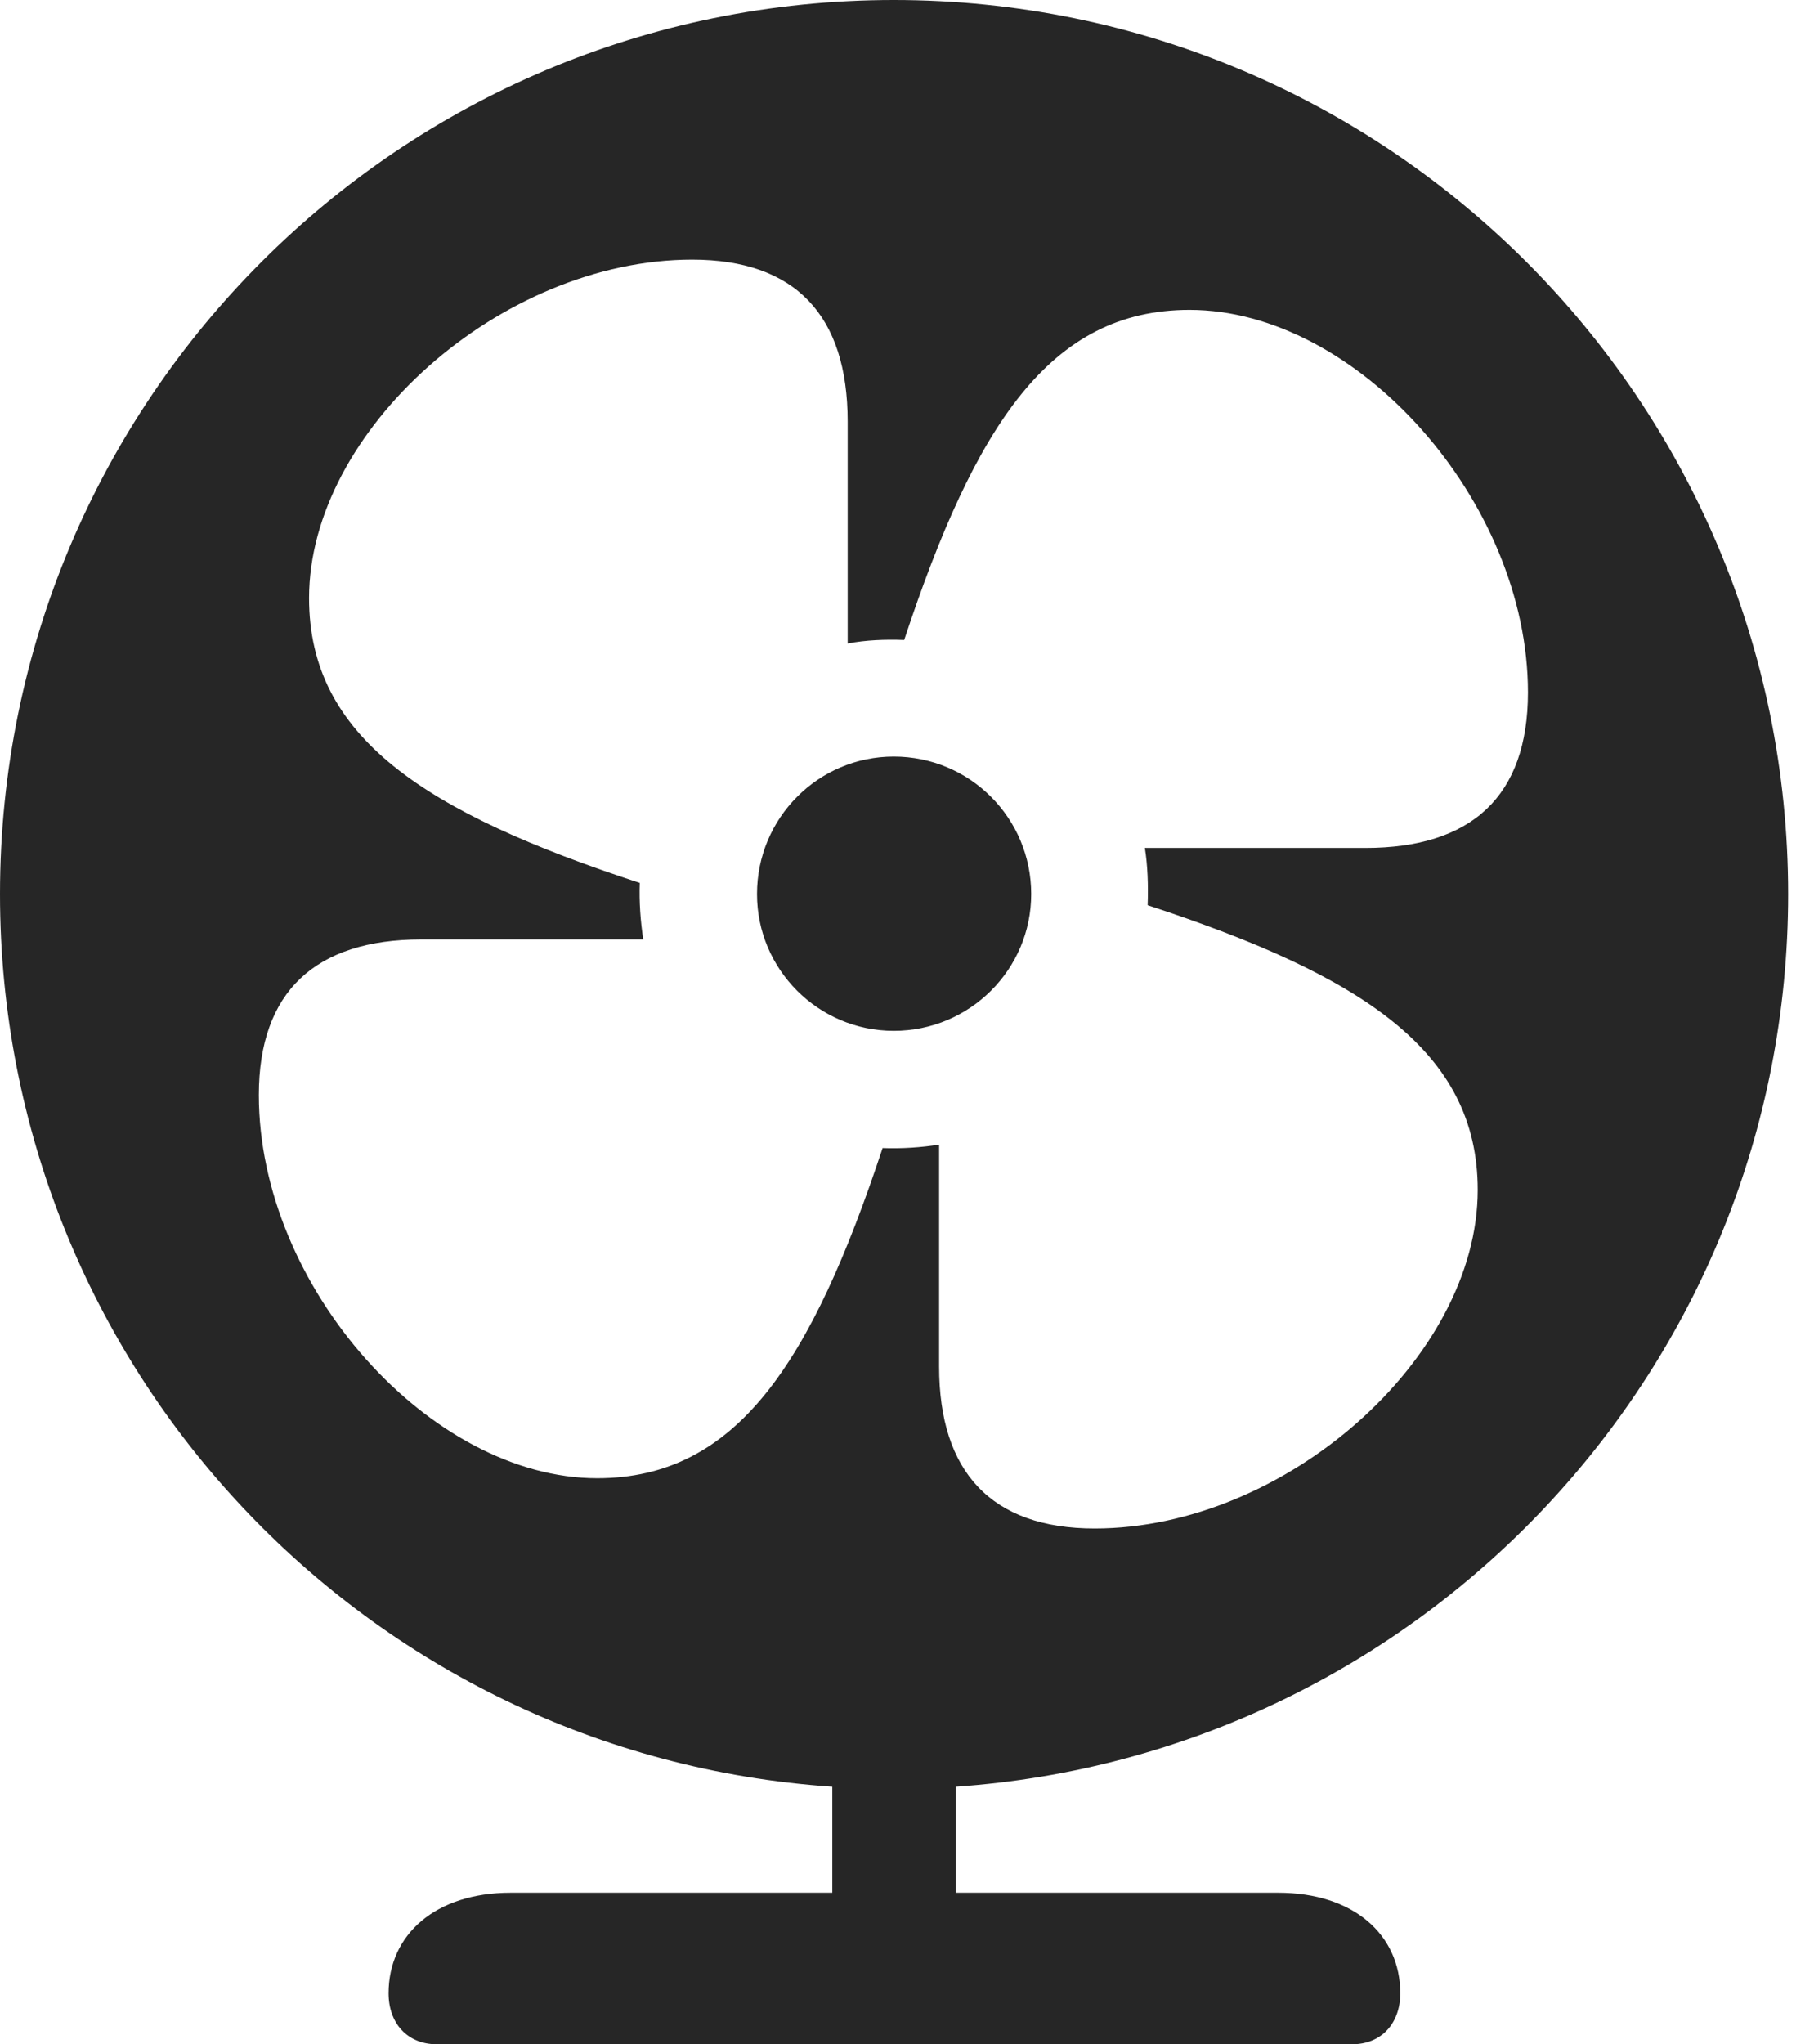 <?xml version="1.0" encoding="UTF-8"?>
<!--Generator: Apple Native CoreSVG 326-->
<!DOCTYPE svg
PUBLIC "-//W3C//DTD SVG 1.1//EN"
       "http://www.w3.org/Graphics/SVG/1.1/DTD/svg11.dtd">
<svg version="1.1" xmlns="http://www.w3.org/2000/svg" xmlns:xlink="http://www.w3.org/1999/xlink" viewBox="0 0 25.391 28.604">
 <g>
  <rect height="28.604" opacity="0" width="25.391" x="0" y="0"/>
  <path d="M25.029 12.51C25.029 19.141 19.883 24.551 13.379 25L13.379 26.484L17.891 26.484C18.945 26.484 19.6 27.07 19.6 27.891C19.6 28.311 19.336 28.604 18.926 28.604L6.113 28.604C5.703 28.604 5.439 28.311 5.439 27.891C5.439 27.07 6.094 26.484 7.148 26.484L11.65 26.484L11.65 25C5.137 24.561 0 19.141 0 12.51C0 5.596 5.596 0 12.51 0C19.434 0 25.029 5.605 25.029 12.51ZM4.326 8.369C4.326 10.312 5.938 11.367 8.955 12.354C8.945 12.617 8.965 12.891 9.004 13.145L5.898 13.145C4.414 13.145 3.623 13.877 3.623 15.322C3.623 18.008 6.025 20.684 8.359 20.684C10.312 20.684 11.357 19.072 12.354 16.064C12.627 16.074 12.9 16.055 13.145 16.016L13.145 19.121C13.145 20.596 13.877 21.387 15.322 21.387C17.998 21.387 20.684 18.994 20.684 16.65C20.684 14.707 19.072 13.652 16.064 12.666C16.074 12.383 16.064 12.109 16.025 11.865L19.111 11.865C20.596 11.865 21.387 11.143 21.387 9.688C21.387 7.012 18.994 4.336 16.65 4.336C14.697 4.336 13.652 5.947 12.656 8.955C12.393 8.945 12.119 8.955 11.865 9.004L11.865 5.898C11.865 4.414 11.133 3.633 9.688 3.633C7.012 3.633 4.326 6.025 4.326 8.369ZM14.434 12.51C14.434 13.565 13.574 14.424 12.51 14.424C11.455 14.424 10.596 13.565 10.596 12.51C10.596 11.445 11.455 10.586 12.51 10.586C13.574 10.586 14.434 11.445 14.434 12.51Z" fill="black" fill-opacity="0.85"/>
 </g>
</svg>
